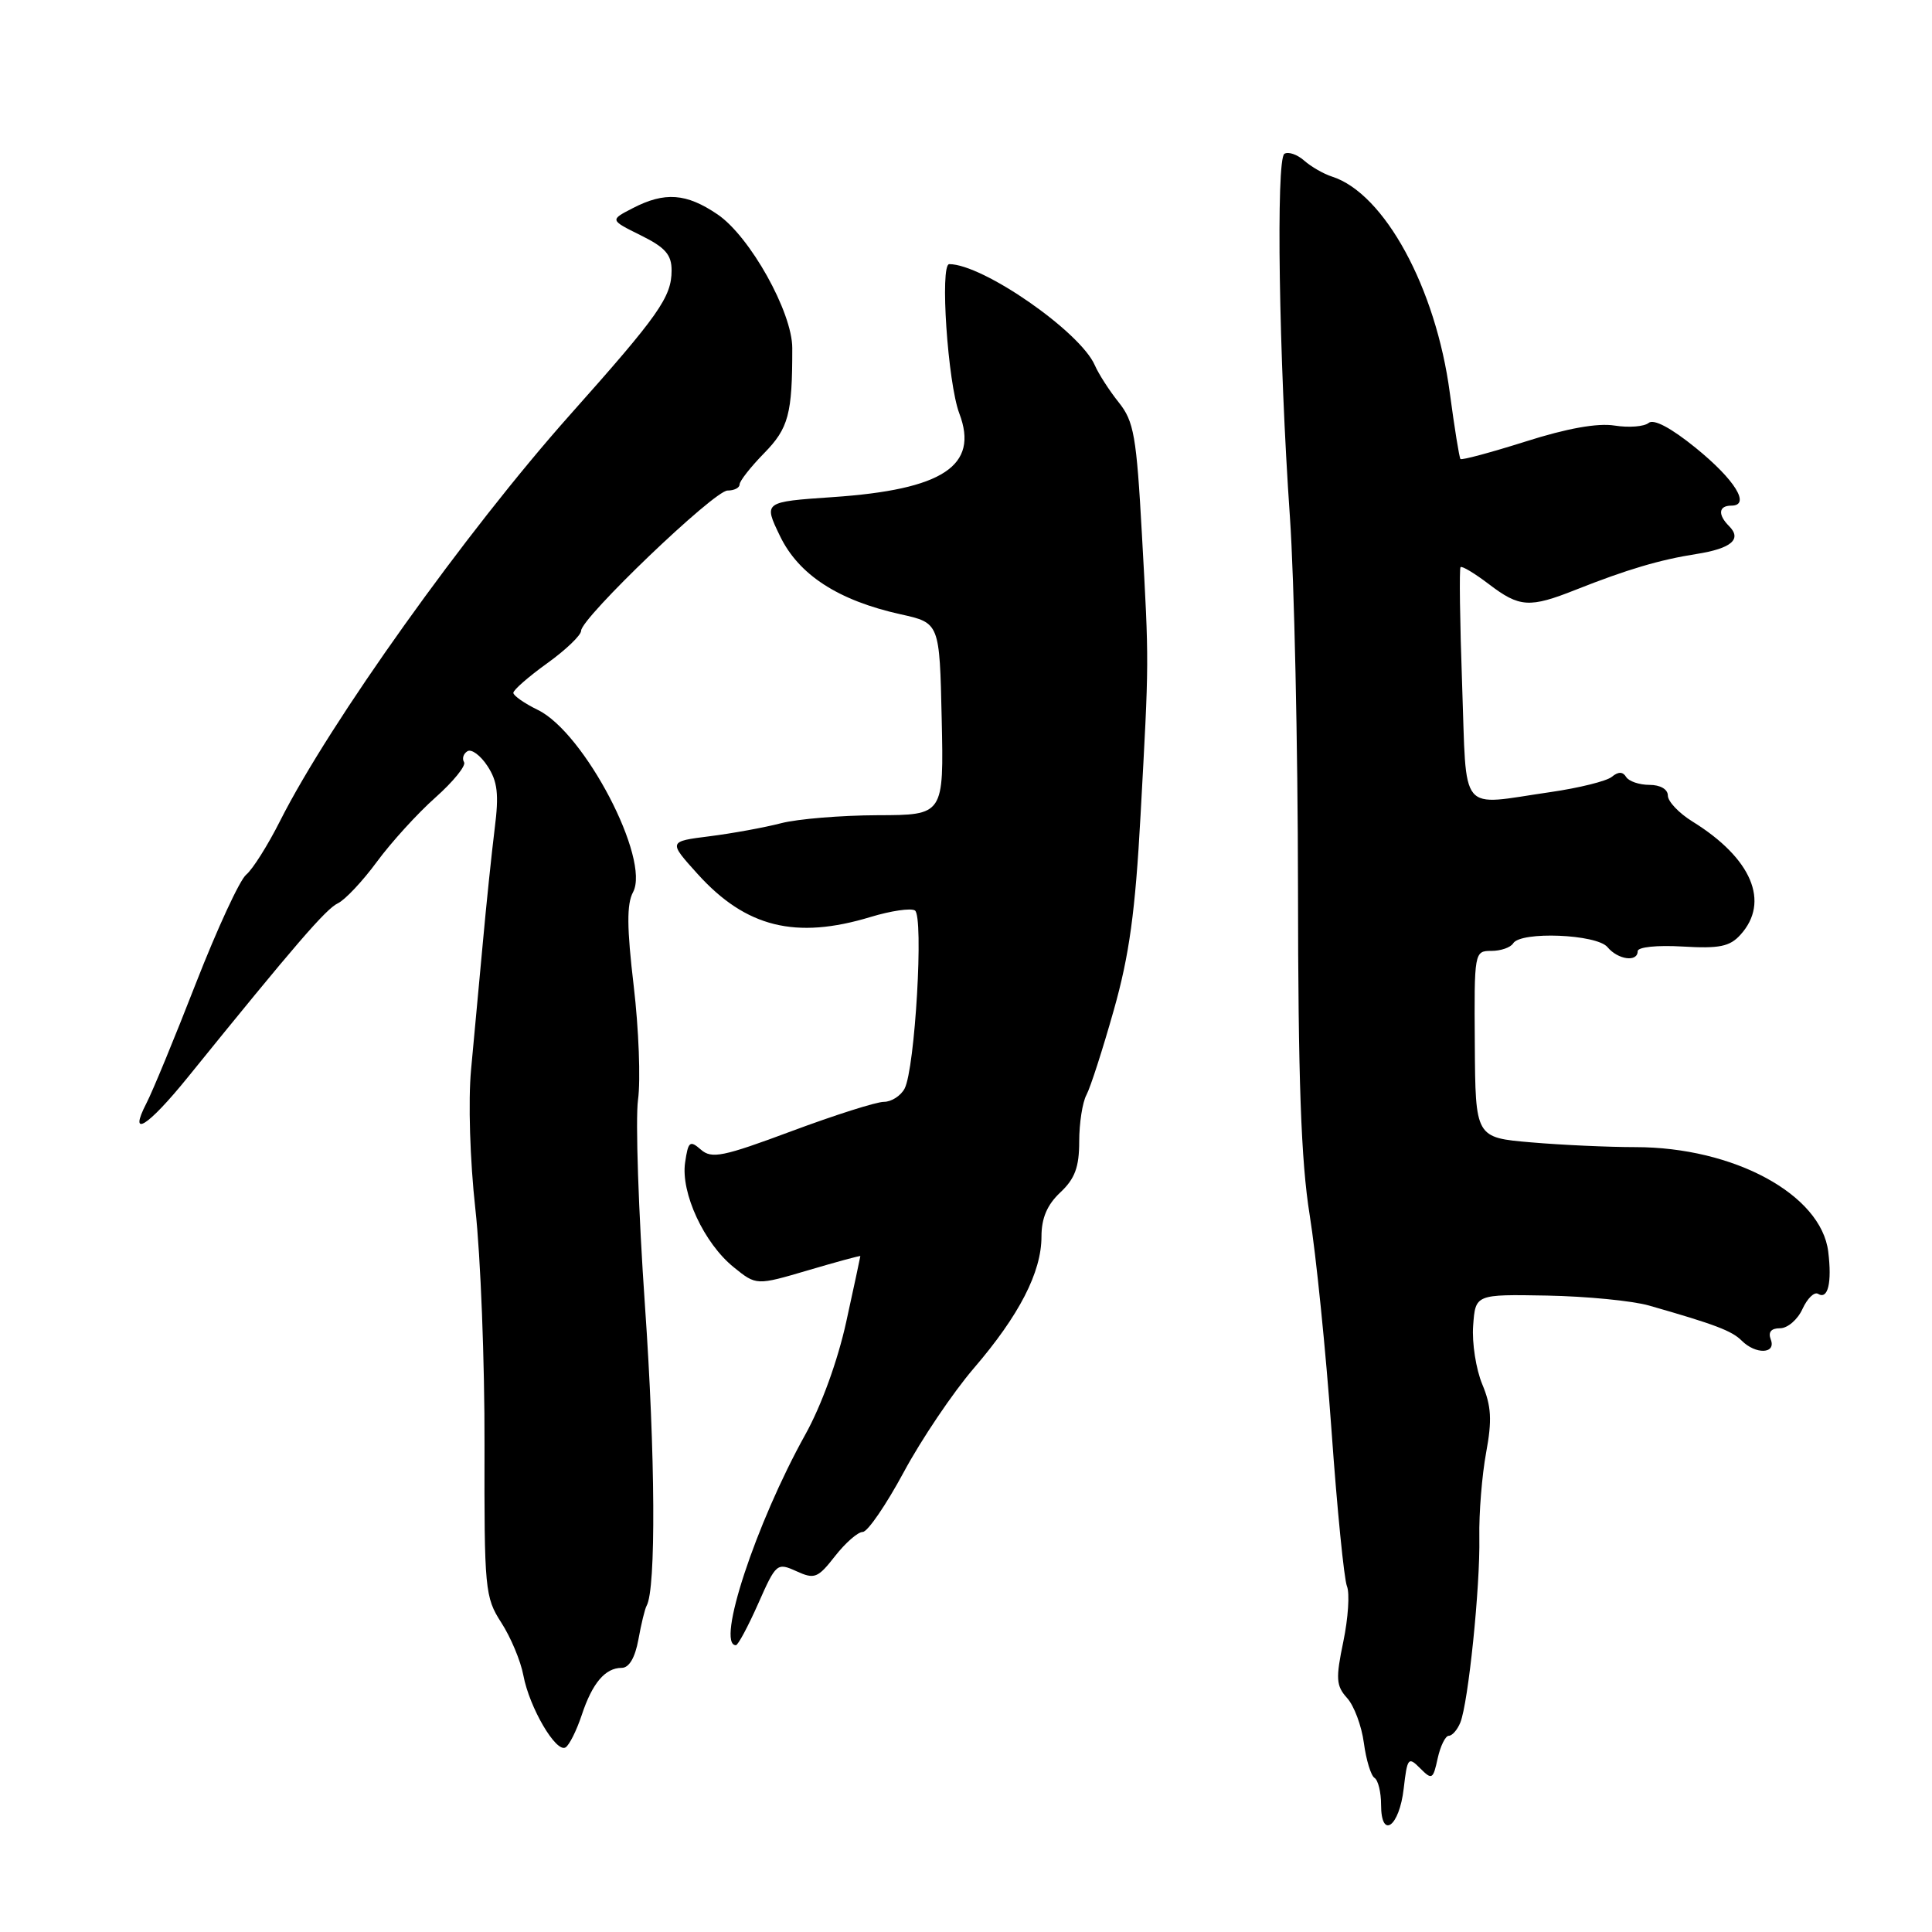 <?xml version="1.0" encoding="UTF-8" standalone="no"?>
<!DOCTYPE svg PUBLIC "-//W3C//DTD SVG 1.1//EN" "http://www.w3.org/Graphics/SVG/1.1/DTD/svg11.dtd" >
<svg xmlns="http://www.w3.org/2000/svg" xmlns:xlink="http://www.w3.org/1999/xlink" version="1.1" viewBox="0 0 256 256">
 <g >
 <path fill="currentColor"
d=" M 186.00 236.98 C 186.47 232.90 186.61 232.73 188.17 234.30 C 189.74 235.88 189.89 235.80 190.50 232.99 C 190.86 231.35 191.53 230.00 191.97 230.00 C 192.42 230.00 193.11 229.21 193.50 228.25 C 194.56 225.62 196.14 210.28 196.02 203.70 C 195.96 200.51 196.37 195.46 196.92 192.48 C 197.72 188.17 197.61 186.31 196.41 183.43 C 195.58 181.44 195.03 177.94 195.20 175.66 C 195.50 171.50 195.50 171.50 205.00 171.67 C 210.22 171.77 216.30 172.36 218.50 172.99 C 227.25 175.49 229.48 176.34 230.78 177.64 C 232.65 179.51 235.37 179.41 234.64 177.50 C 234.26 176.51 234.67 176.00 235.87 176.00 C 236.87 176.00 238.20 174.85 238.84 173.44 C 239.48 172.04 240.41 171.14 240.90 171.44 C 242.21 172.25 242.76 169.99 242.25 165.85 C 241.32 158.28 229.74 152.00 216.68 152.00 C 213.17 152.00 206.97 151.72 202.90 151.37 C 195.50 150.74 195.50 150.74 195.42 138.37 C 195.33 126.14 195.36 126.00 197.61 126.00 C 198.86 126.00 200.16 125.55 200.50 125.00 C 201.50 123.37 211.57 123.78 213.00 125.50 C 214.39 127.17 217.00 127.53 217.00 126.04 C 217.00 125.49 219.56 125.22 222.95 125.42 C 227.81 125.71 229.21 125.43 230.62 123.86 C 234.57 119.51 232.11 113.71 224.25 108.85 C 222.46 107.74 221.00 106.20 221.00 105.42 C 221.00 104.58 220.00 104.00 218.56 104.00 C 217.22 104.00 215.83 103.53 215.47 102.95 C 215.03 102.23 214.43 102.23 213.58 102.93 C 212.90 103.50 209.23 104.41 205.42 104.96 C 193.15 106.73 194.37 108.22 193.74 90.75 C 193.44 82.36 193.35 75.34 193.53 75.15 C 193.72 74.96 195.40 75.97 197.28 77.40 C 201.34 80.50 202.67 80.58 208.81 78.14 C 215.58 75.46 219.92 74.17 224.77 73.41 C 229.42 72.68 230.85 71.45 229.11 69.71 C 227.59 68.19 227.72 67.00 229.41 67.00 C 232.02 67.00 229.90 63.57 224.67 59.33 C 221.40 56.68 219.13 55.48 218.45 56.04 C 217.86 56.53 215.83 56.69 213.94 56.39 C 211.69 56.03 207.62 56.76 202.16 58.50 C 197.57 59.95 193.68 61.00 193.52 60.82 C 193.36 60.65 192.73 56.71 192.11 52.08 C 190.27 38.16 183.44 25.62 176.50 23.40 C 175.40 23.05 173.74 22.10 172.81 21.28 C 171.89 20.47 170.71 20.06 170.19 20.38 C 169.06 21.08 169.46 47.52 170.92 68.50 C 171.49 76.75 171.97 98.80 171.99 117.50 C 172.01 143.06 172.39 153.86 173.54 161.00 C 174.38 166.22 175.68 179.05 176.43 189.50 C 177.17 199.95 178.10 209.26 178.48 210.19 C 178.86 211.12 178.64 214.41 178.00 217.51 C 176.97 222.44 177.04 223.38 178.50 225.00 C 179.42 226.01 180.42 228.69 180.72 230.95 C 181.02 233.20 181.66 235.29 182.13 235.58 C 182.61 235.88 183.00 237.48 183.00 239.14 C 183.00 243.81 185.42 242.08 186.00 236.98 Z  M 77.08 227.26 C 78.48 223.02 80.19 221.00 82.38 221.00 C 83.36 221.00 84.15 219.65 84.59 217.25 C 84.96 215.19 85.45 213.17 85.68 212.77 C 86.94 210.56 86.84 192.78 85.46 173.00 C 84.60 160.62 84.19 148.35 84.54 145.73 C 84.90 143.11 84.64 136.32 83.97 130.65 C 83.06 122.94 83.03 119.80 83.88 118.22 C 86.21 113.87 77.45 97.08 71.27 94.07 C 69.50 93.21 68.04 92.19 68.02 91.81 C 68.01 91.43 70.03 89.67 72.50 87.89 C 74.97 86.12 77.00 84.17 77.00 83.58 C 77.01 81.88 94.63 65.00 96.40 65.00 C 97.28 65.00 98.00 64.64 98.00 64.19 C 98.00 63.74 99.46 61.88 101.25 60.05 C 104.49 56.74 104.99 54.87 104.98 46.12 C 104.98 41.36 99.37 31.32 95.08 28.41 C 90.95 25.60 88.08 25.39 83.85 27.58 C 80.80 29.15 80.80 29.15 84.90 31.18 C 88.16 32.79 89.00 33.75 88.99 35.85 C 88.98 39.36 87.33 41.72 75.50 55.00 C 61.73 70.47 43.70 95.72 37.12 108.76 C 35.50 111.98 33.47 115.20 32.62 115.90 C 31.76 116.61 28.78 123.07 25.97 130.26 C 23.17 137.45 20.22 144.61 19.41 146.17 C 16.94 150.96 19.56 149.32 24.88 142.75 C 39.18 125.08 43.20 120.43 44.77 119.69 C 45.72 119.24 48.05 116.76 49.94 114.19 C 51.84 111.61 55.33 107.77 57.70 105.67 C 60.07 103.56 61.78 101.45 61.49 100.99 C 61.20 100.52 61.40 99.87 61.94 99.54 C 62.47 99.21 63.67 100.09 64.59 101.50 C 65.93 103.54 66.13 105.23 65.55 109.78 C 65.16 112.93 64.44 119.78 63.97 125.00 C 63.49 130.22 62.79 137.75 62.42 141.72 C 62.03 145.87 62.27 153.75 62.99 160.22 C 63.68 166.43 64.23 180.50 64.20 191.50 C 64.16 210.62 64.26 211.65 66.42 215.00 C 67.67 216.93 68.99 220.07 69.35 222.00 C 70.15 226.27 73.69 232.31 74.94 231.54 C 75.44 231.23 76.40 229.30 77.08 227.26 Z  M 100.46 212.50 C 102.83 207.14 102.96 207.03 105.52 208.19 C 107.93 209.29 108.36 209.12 110.65 206.19 C 112.02 204.44 113.67 202.99 114.32 202.99 C 114.97 202.98 117.41 199.41 119.75 195.07 C 122.09 190.72 126.26 184.54 129.01 181.33 C 135.06 174.29 138.00 168.57 138.00 163.86 C 138.00 161.41 138.75 159.64 140.50 158.00 C 142.43 156.19 143.00 154.65 143.00 151.26 C 143.00 148.84 143.43 146.06 143.96 145.08 C 144.49 144.09 146.11 139.06 147.57 133.89 C 149.64 126.59 150.43 120.83 151.13 108.00 C 152.27 87.12 152.27 88.23 151.31 70.82 C 150.59 57.76 150.25 55.83 148.24 53.32 C 147.00 51.77 145.57 49.55 145.07 48.40 C 143.15 43.96 130.24 35.00 125.78 35.00 C 124.52 35.00 125.58 50.76 127.12 54.80 C 129.74 61.71 124.95 64.88 110.34 65.87 C 101.17 66.50 101.17 66.50 103.34 71.00 C 105.82 76.16 111.05 79.56 119.35 81.40 C 124.50 82.54 124.50 82.54 124.78 95.27 C 125.06 108.00 125.06 108.00 116.28 108.02 C 111.45 108.04 105.70 108.51 103.50 109.08 C 101.30 109.65 97.04 110.43 94.02 110.81 C 88.55 111.50 88.55 111.50 92.44 115.81 C 98.83 122.88 105.43 124.52 115.37 121.50 C 118.04 120.69 120.68 120.30 121.23 120.64 C 122.42 121.38 121.25 141.63 119.86 144.25 C 119.35 145.21 118.11 146.00 117.12 146.00 C 116.12 146.00 110.62 147.75 104.90 149.88 C 95.78 153.28 94.30 153.58 92.87 152.33 C 91.41 151.06 91.19 151.24 90.78 154.04 C 90.19 158.06 93.29 164.75 97.23 167.92 C 100.22 170.34 100.22 170.34 107.11 168.31 C 110.90 167.19 114.00 166.35 114.00 166.44 C 114.00 166.53 113.16 170.45 112.13 175.15 C 111.01 180.27 108.83 186.28 106.70 190.10 C 100.15 201.88 94.84 218.00 97.51 218.00 C 97.79 218.00 99.12 215.52 100.46 212.50 Z "/>
</g>
</svg>